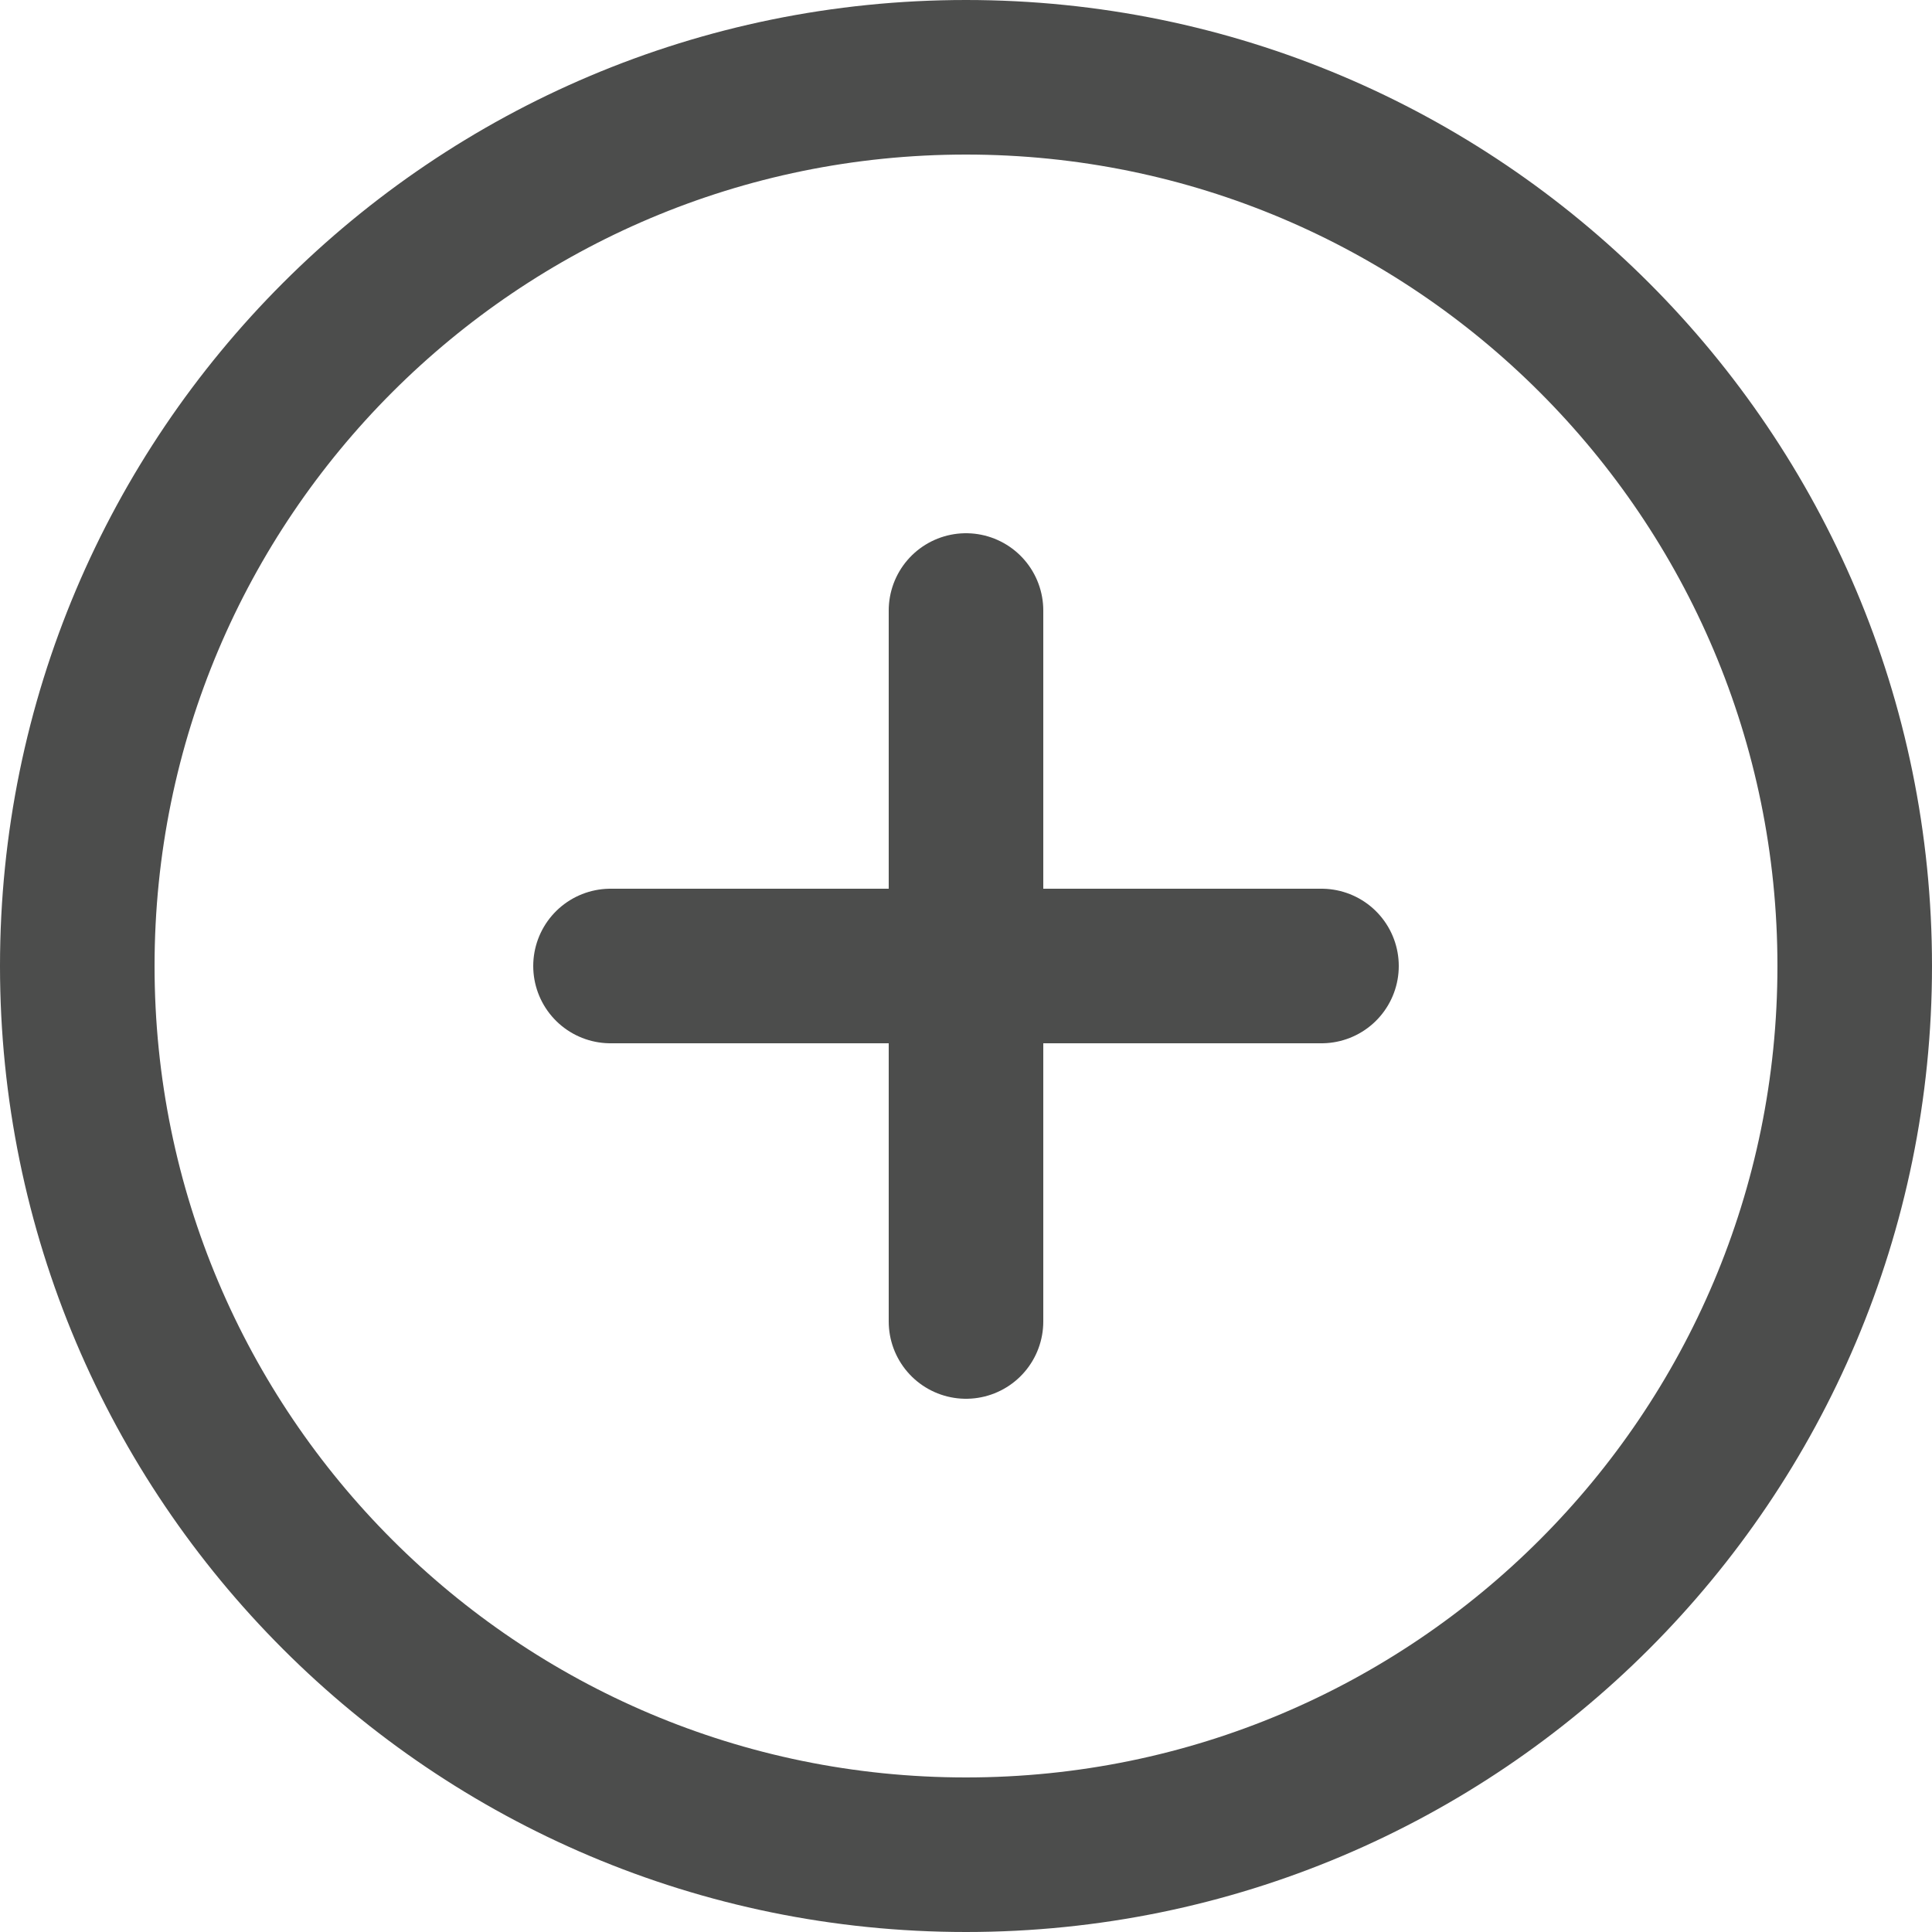<svg width="25" height="25" viewBox="0 0 25 25" fill="none" xmlns="http://www.w3.org/2000/svg">
<path d="M12.5 24C18.851 24 24 18.851 24 12.5C24 6.149 18.851 1 12.5 1C6.149 1 1 6.149 1 12.5C1 18.851 6.149 24 12.5 24Z" stroke="#4C4D4C" stroke-width="2" stroke-linecap="round" stroke-linejoin="round"/>
<path d="M12.5 7.9V17.1" stroke="#4C4D4C" stroke-width="2" stroke-linecap="round" stroke-linejoin="round"/>
<path d="M7.9 12.5H17.1" stroke="#4C4D4C" stroke-width="2" stroke-linecap="round" stroke-linejoin="round"/>
</svg>
